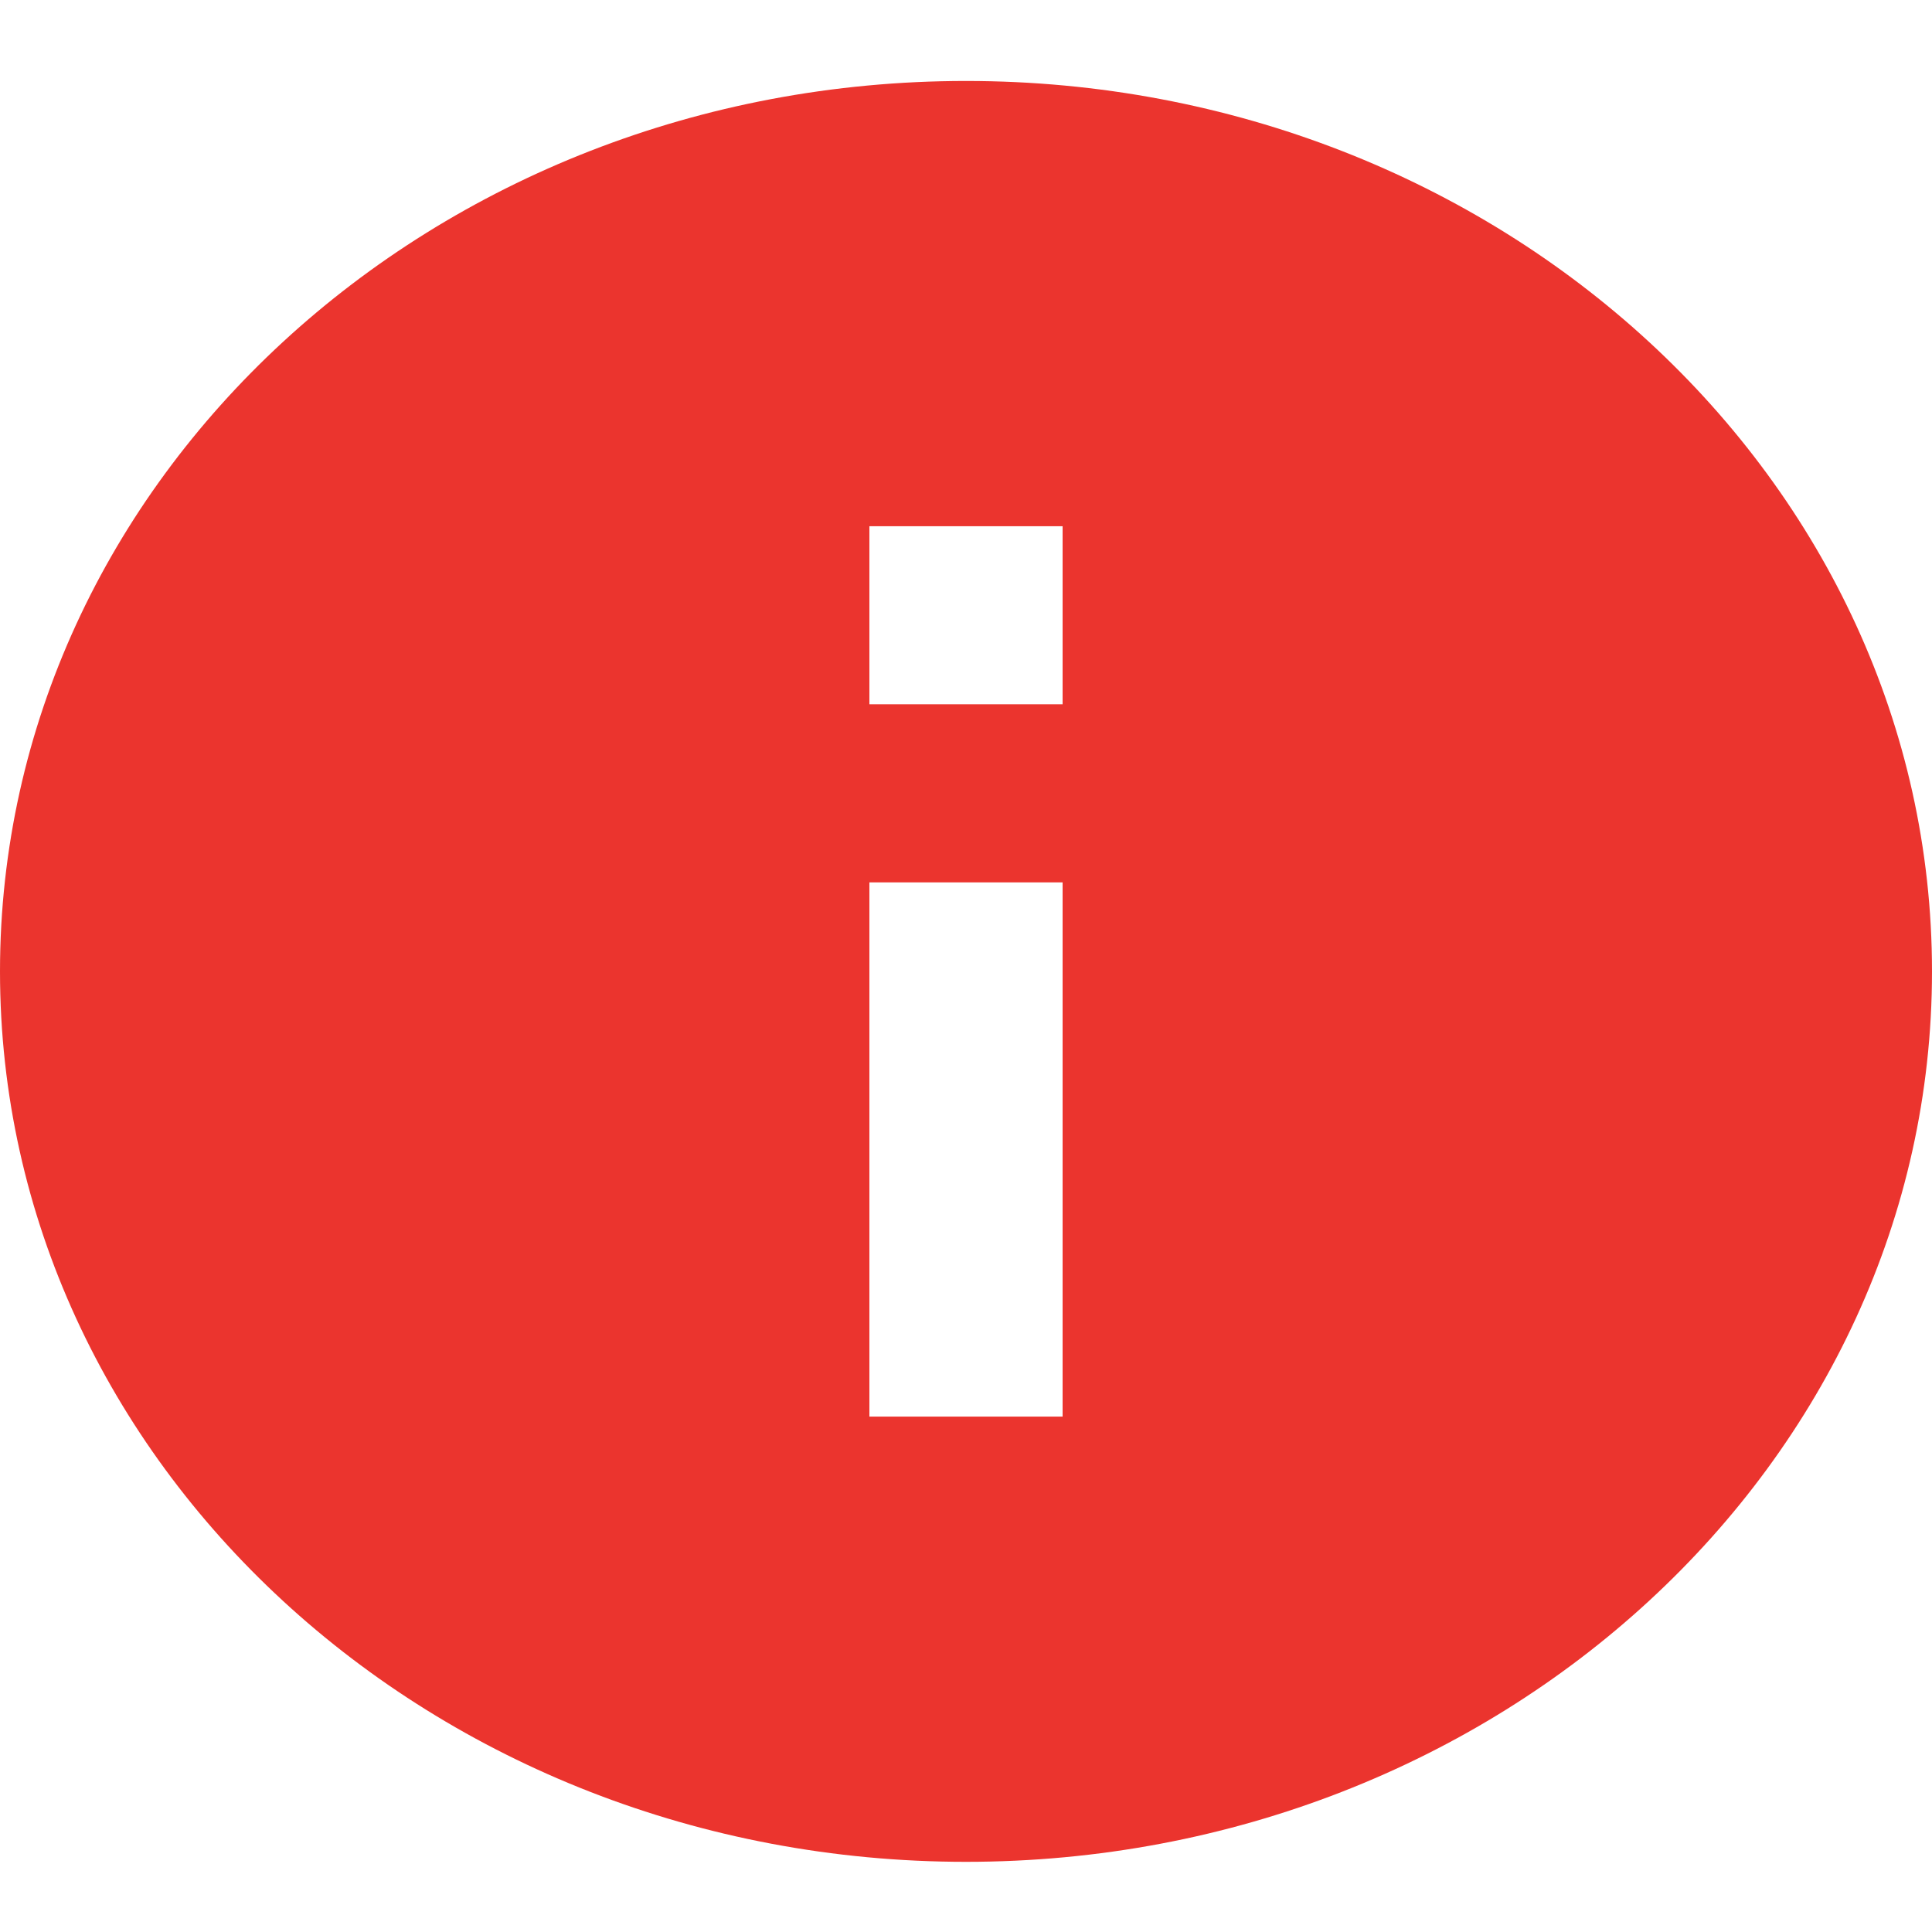 <svg width="22" height="22" viewBox="0 0 22 22" fill="none" xmlns="http://www.w3.org/2000/svg">
<path d="M11 0.922C4.928 0.922 0 5.464 0 11.062C0 16.659 4.928 21.201 11 21.201C17.072 21.201 22 16.659 22 11.062C22 5.464 17.072 0.922 11 0.922ZM12.1 16.131H9.9V10.048H12.1V16.131ZM12.1 8.02H9.9V5.992H12.1V8.02Z" fill="#EB342E"/>
</svg>
